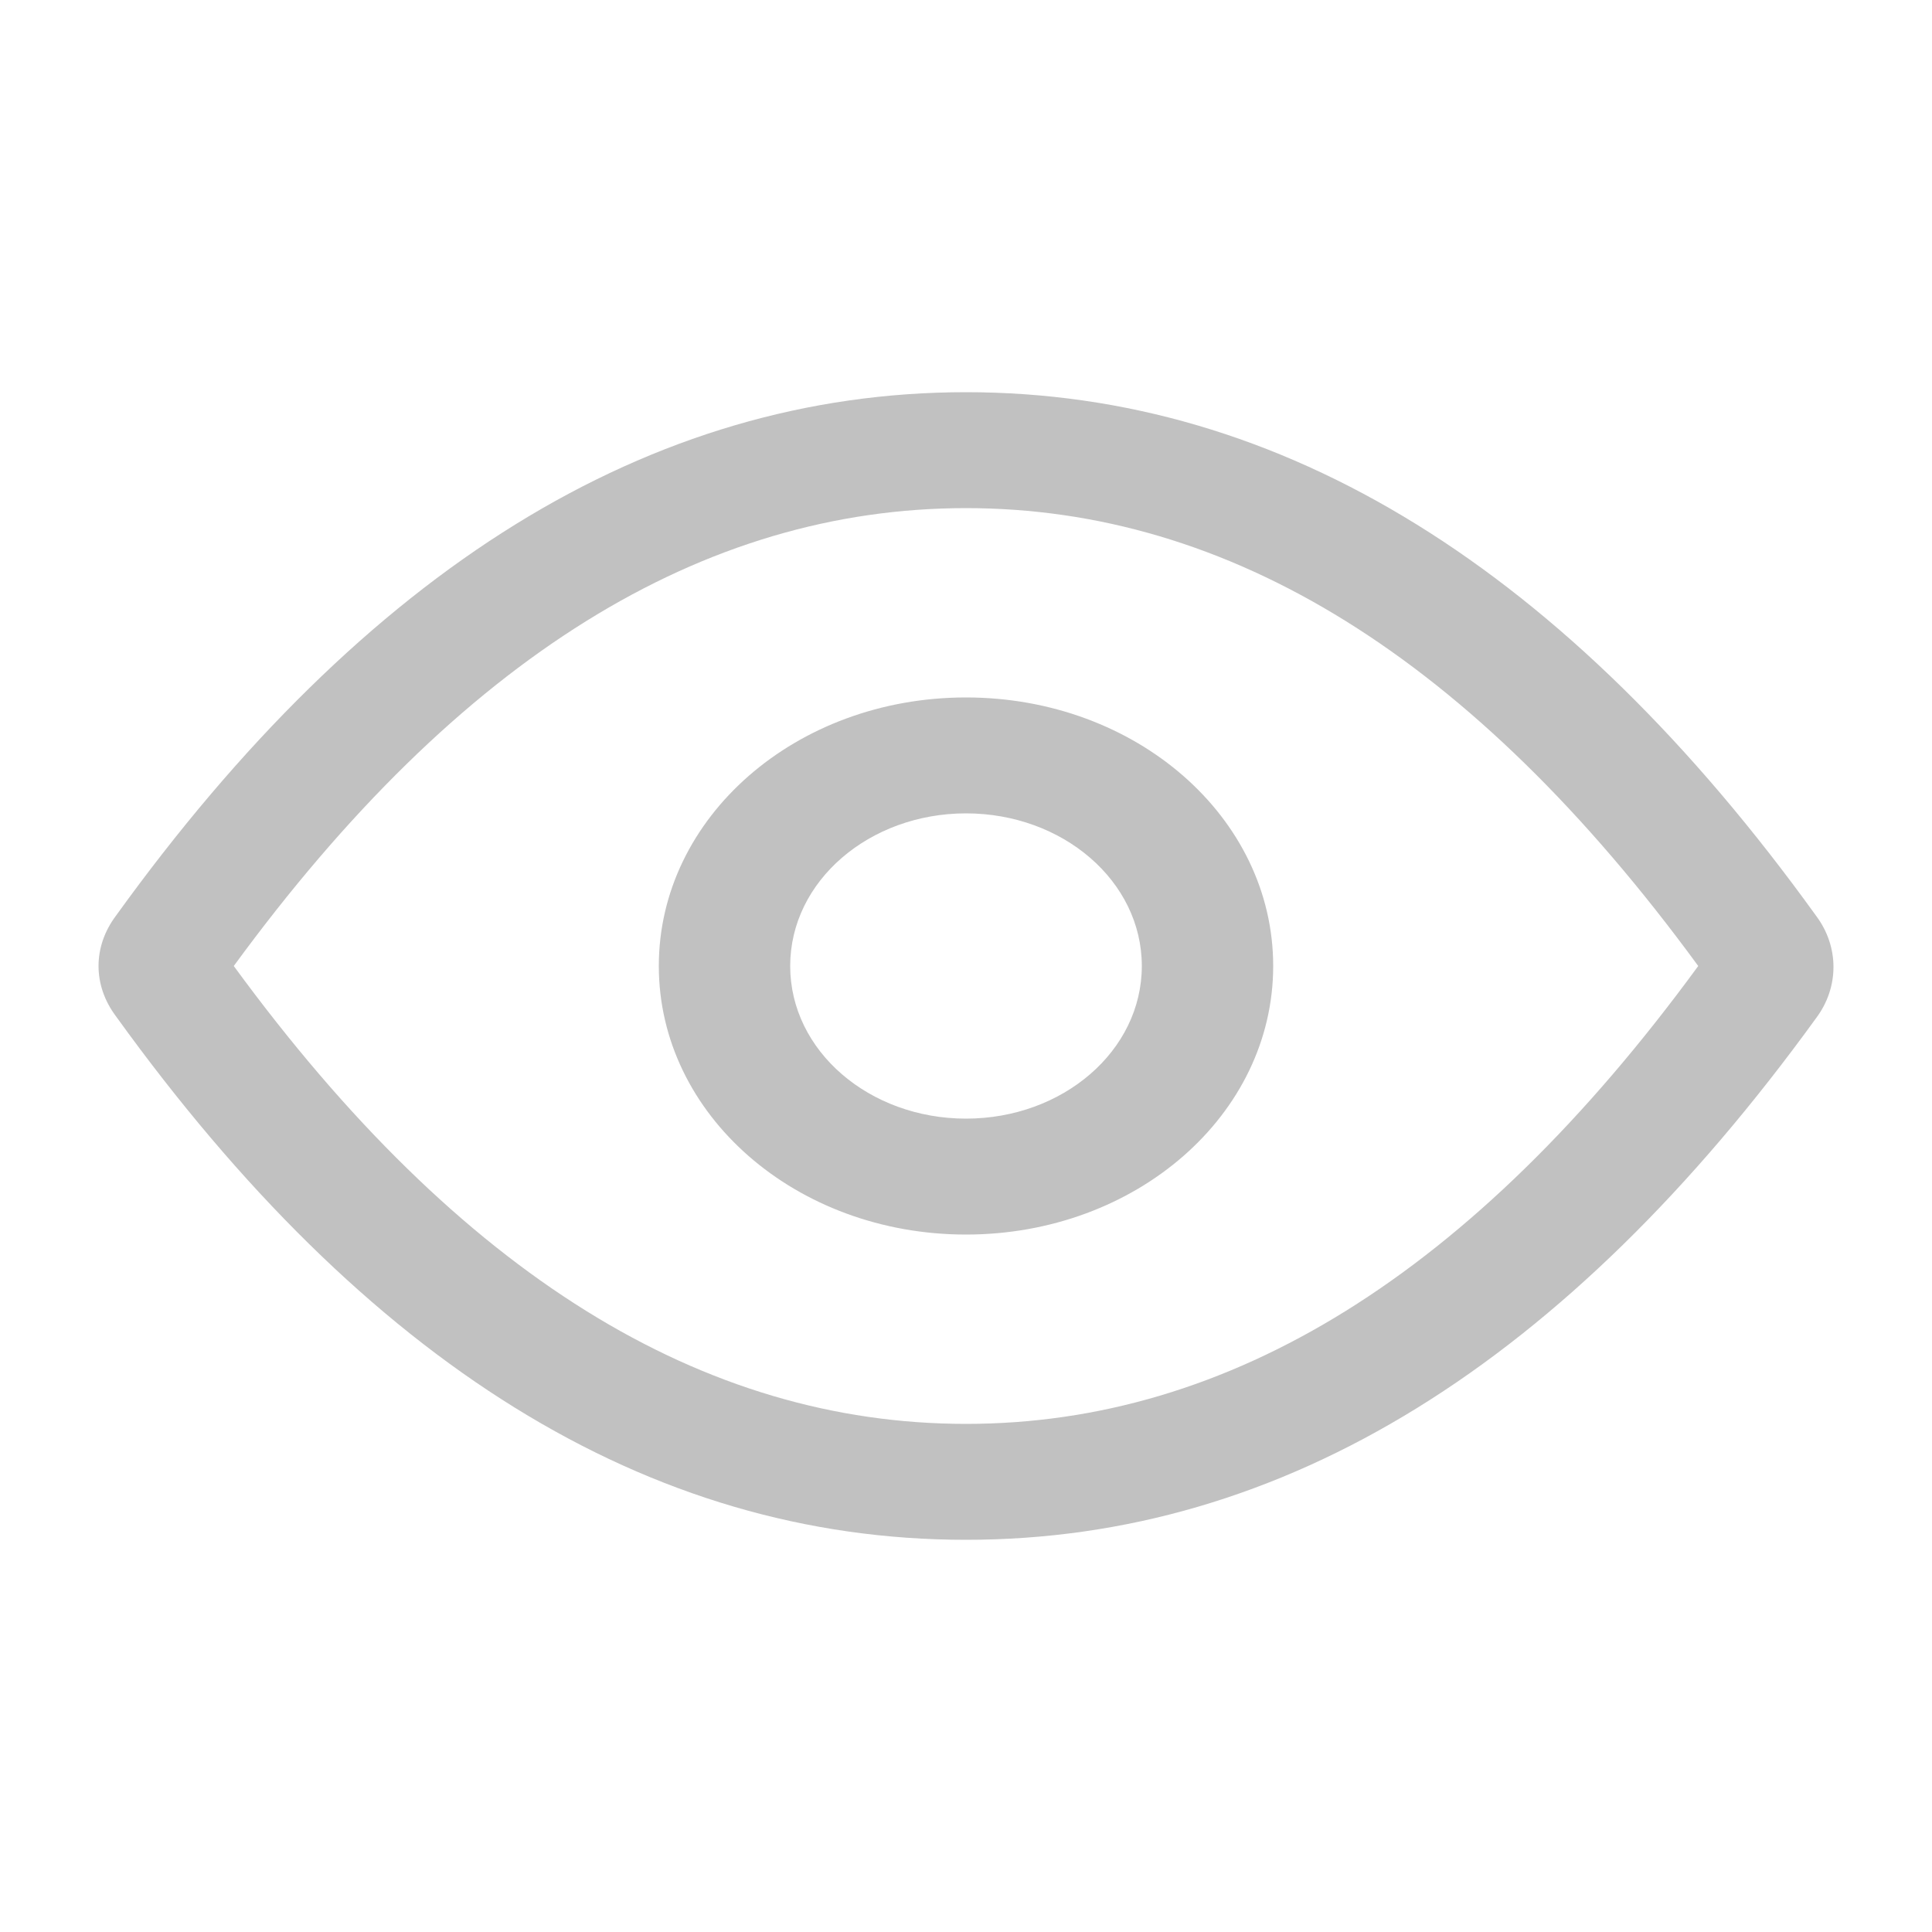 <?xml version="1.0" encoding="utf-8"?>
<!-- Generator: Adobe Illustrator 25.2.1, SVG Export Plug-In . SVG Version: 6.00 Build 0)  -->
<svg version="1.1" id="图层_1" xmlns="http://www.w3.org/2000/svg" xmlns:xlink="http://www.w3.org/1999/xlink" x="0px" y="0px"
	 viewBox="0 0 100 100" style="enable-background:new 0 0 100 100;" xml:space="preserve">
<style type="text/css">
	.st0{fill:#C1C1C1;}
</style>
<path class="st0" d="M50,79.7c-16.5,0-31.1-9.2-44-27.1C4.8,51,4.8,49,6,47.4c12.9-17.9,27.6-27.1,44-27.1s31.1,9.2,44,27.1
	c1.2,1.6,1.2,3.7,0,5.3C81.1,70.5,66.5,79.7,50,79.7z M50,26.3C36.4,26.3,23.8,34,12.1,50C23.8,66,36.4,73.7,50,73.7
	S76.2,66,87.9,50C76.2,34,63.6,26.3,50,26.3z M50,63.9c-8.8,0-15.9-6.2-15.9-13.9S41.2,36.1,50,36.1S65.9,42.3,65.9,50
	S58.8,63.9,50,63.9L50,63.9z M50,57.9c5,0,9.1-3.5,9.1-7.9S55,42.1,50,42.1s-9.1,3.5-9.1,7.9S45,57.9,50,57.9L50,57.9z"/>
</svg>
